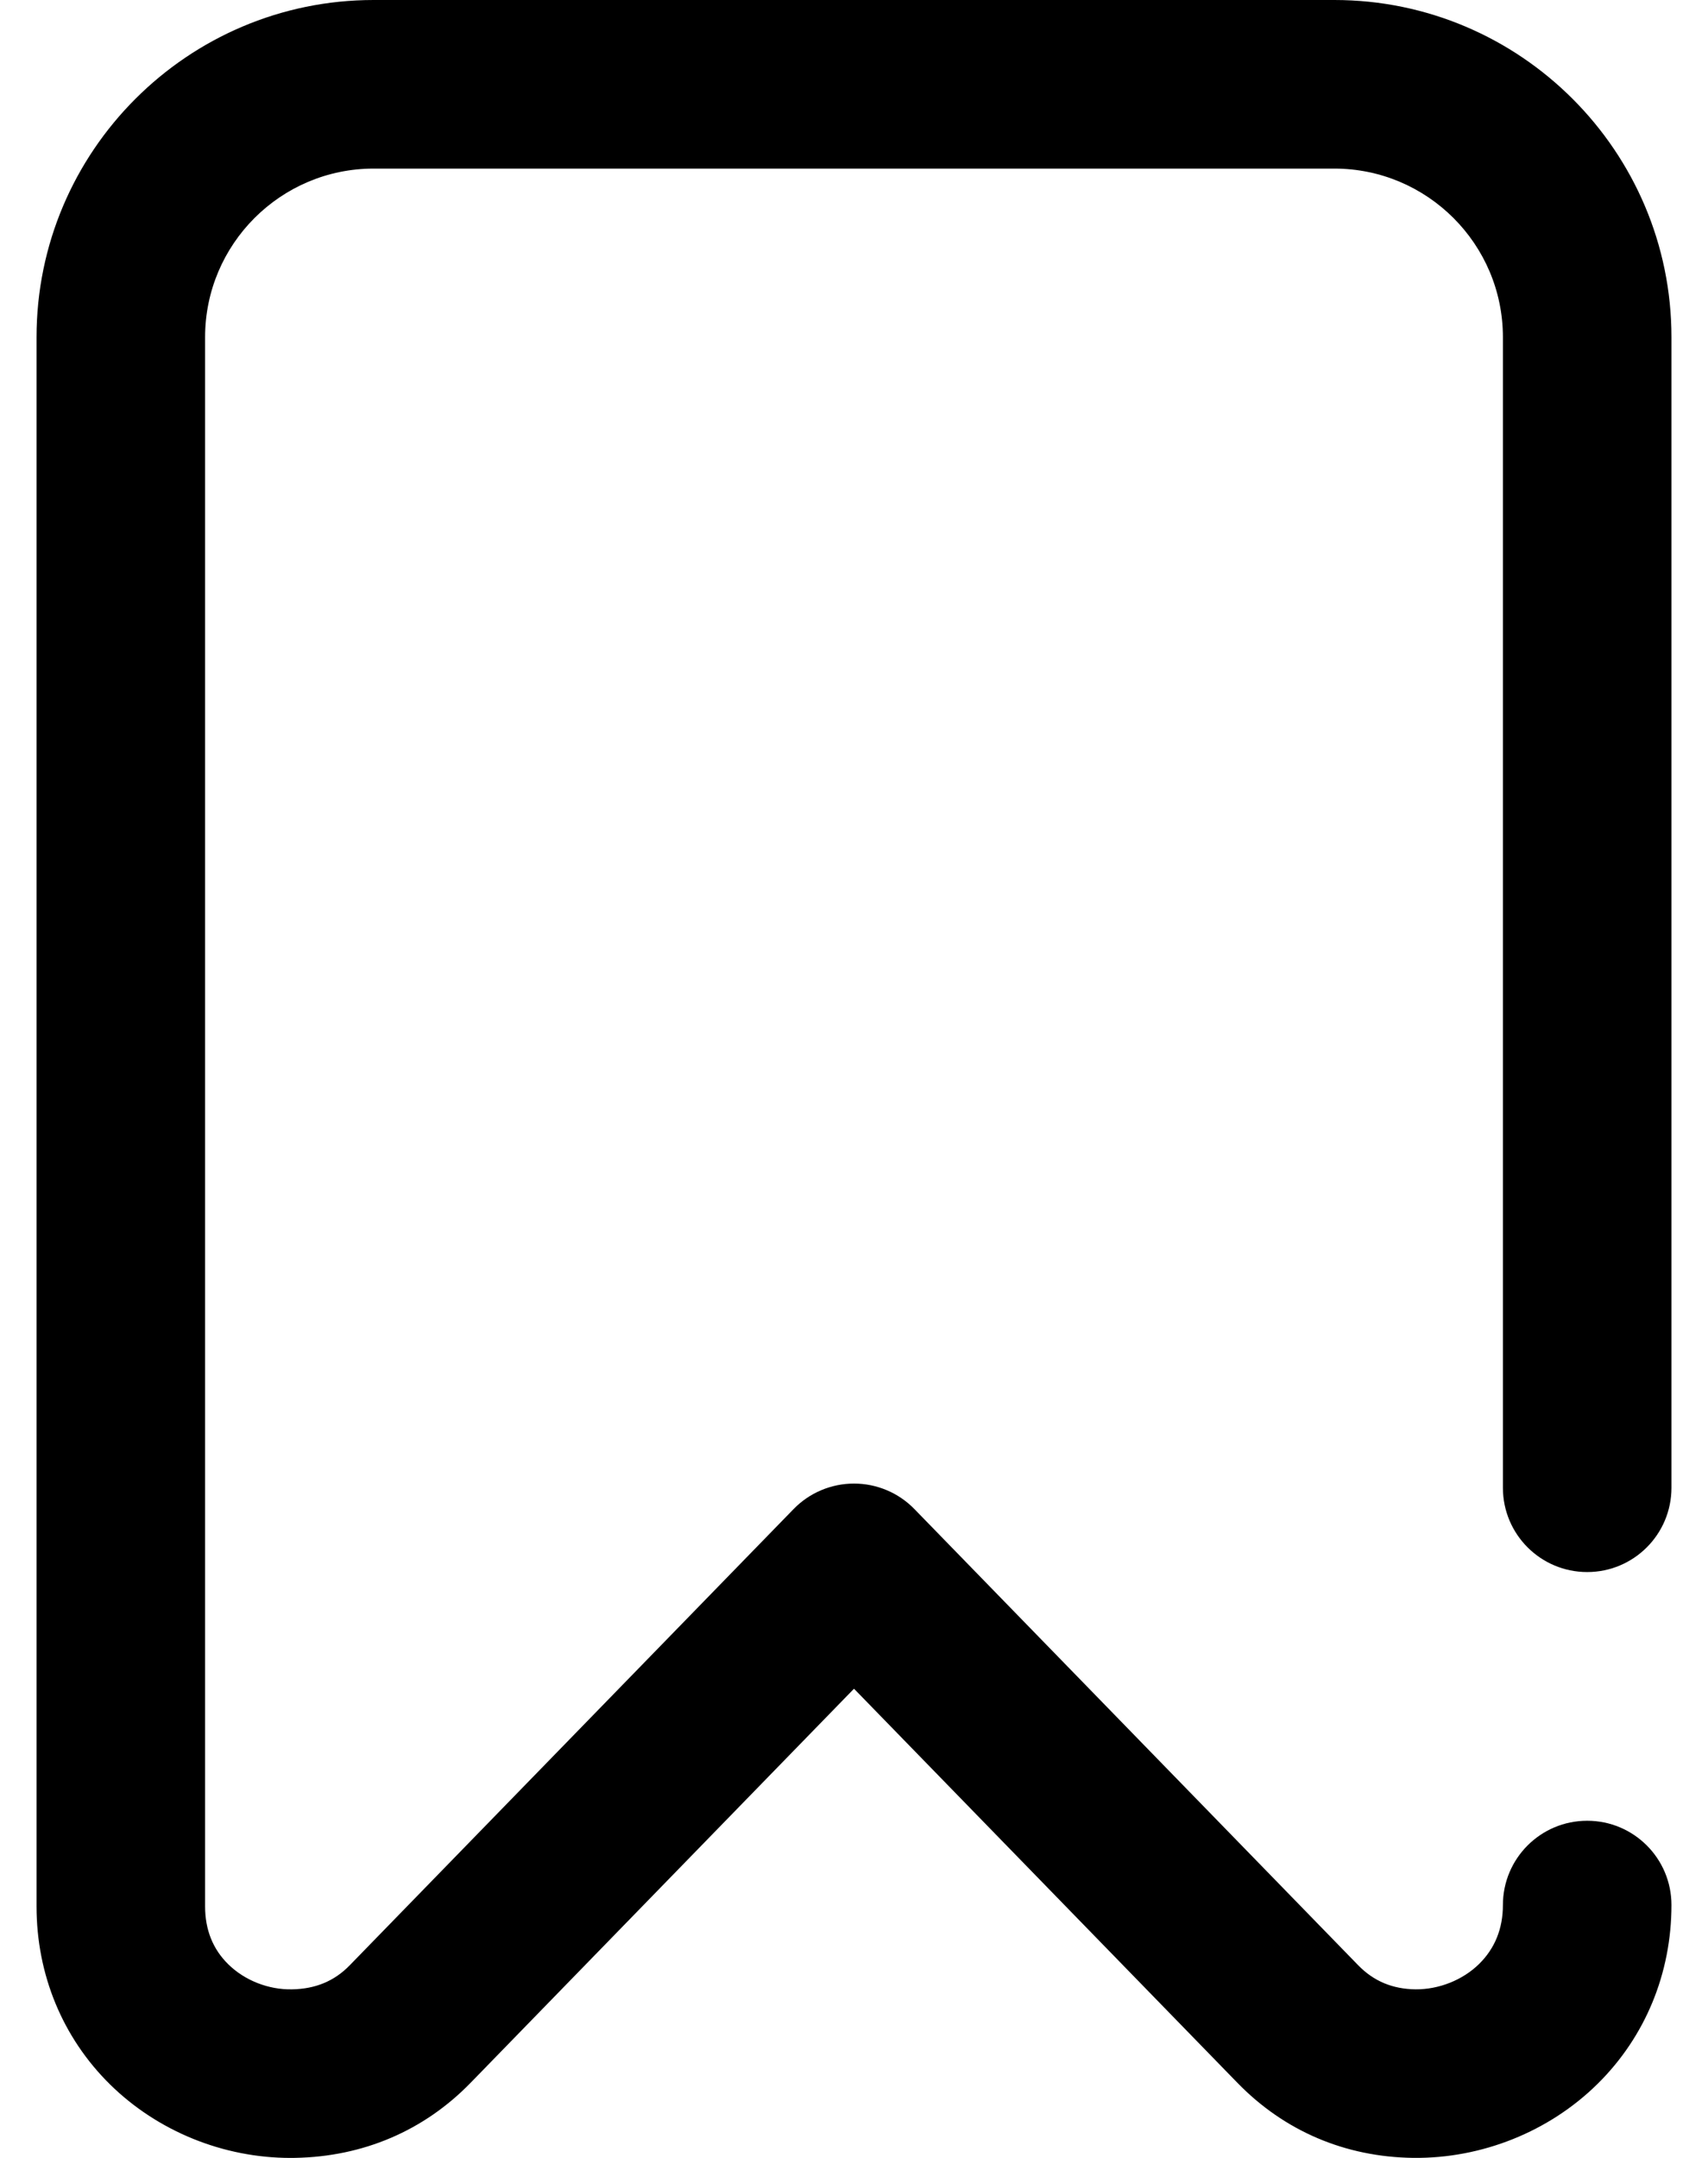 <svg
  viewBox="0 0 38 48"
  fill="none"
  xmlns="http://www.w3.org/2000/svg"
>
  <path
    d="M35.312 40.5C34.277 40.5 33.437 41.339 33.437 42.375C33.437 42.897 33.26 43.337 32.911 43.682C32.544 44.044 32.013 44.254 31.492 44.25C30.979 44.243 30.562 44.068 30.218 43.715L20.344 33.567C19.991 33.204 19.506 33 19 33C18.494 33 18.009 33.204 17.656 33.567L7.781 43.715C7.44 44.066 7.02 44.241 6.498 44.25C5.972 44.261 5.443 44.051 5.079 43.693C4.736 43.357 4.563 42.924 4.563 42.407V7.5C4.563 5.432 6.245 3.75 8.313 3.75H29.687C31.755 3.75 33.437 5.432 33.437 7.5V33.093C33.437 34.129 34.277 34.968 35.312 34.968C36.348 34.968 37.187 34.129 37.187 33.093V7.5C37.187 3.365 33.823 0 29.687 0H8.313C4.177 0 0.813 3.365 0.813 7.5V42.407C0.813 43.924 1.395 45.33 2.451 46.368C3.51 47.408 4.968 48 6.465 48C6.498 48 6.531 48 6.564 47.999C8.082 47.972 9.432 47.395 10.469 46.33L19 37.563L27.531 46.33C28.575 47.403 29.928 47.98 31.445 47.999C32.967 48.015 34.465 47.418 35.546 46.35C36.604 45.305 37.187 43.893 37.187 42.375C37.187 41.339 36.348 40.5 35.312 40.5Z"
    fill="currentColor"
  />
</svg>
